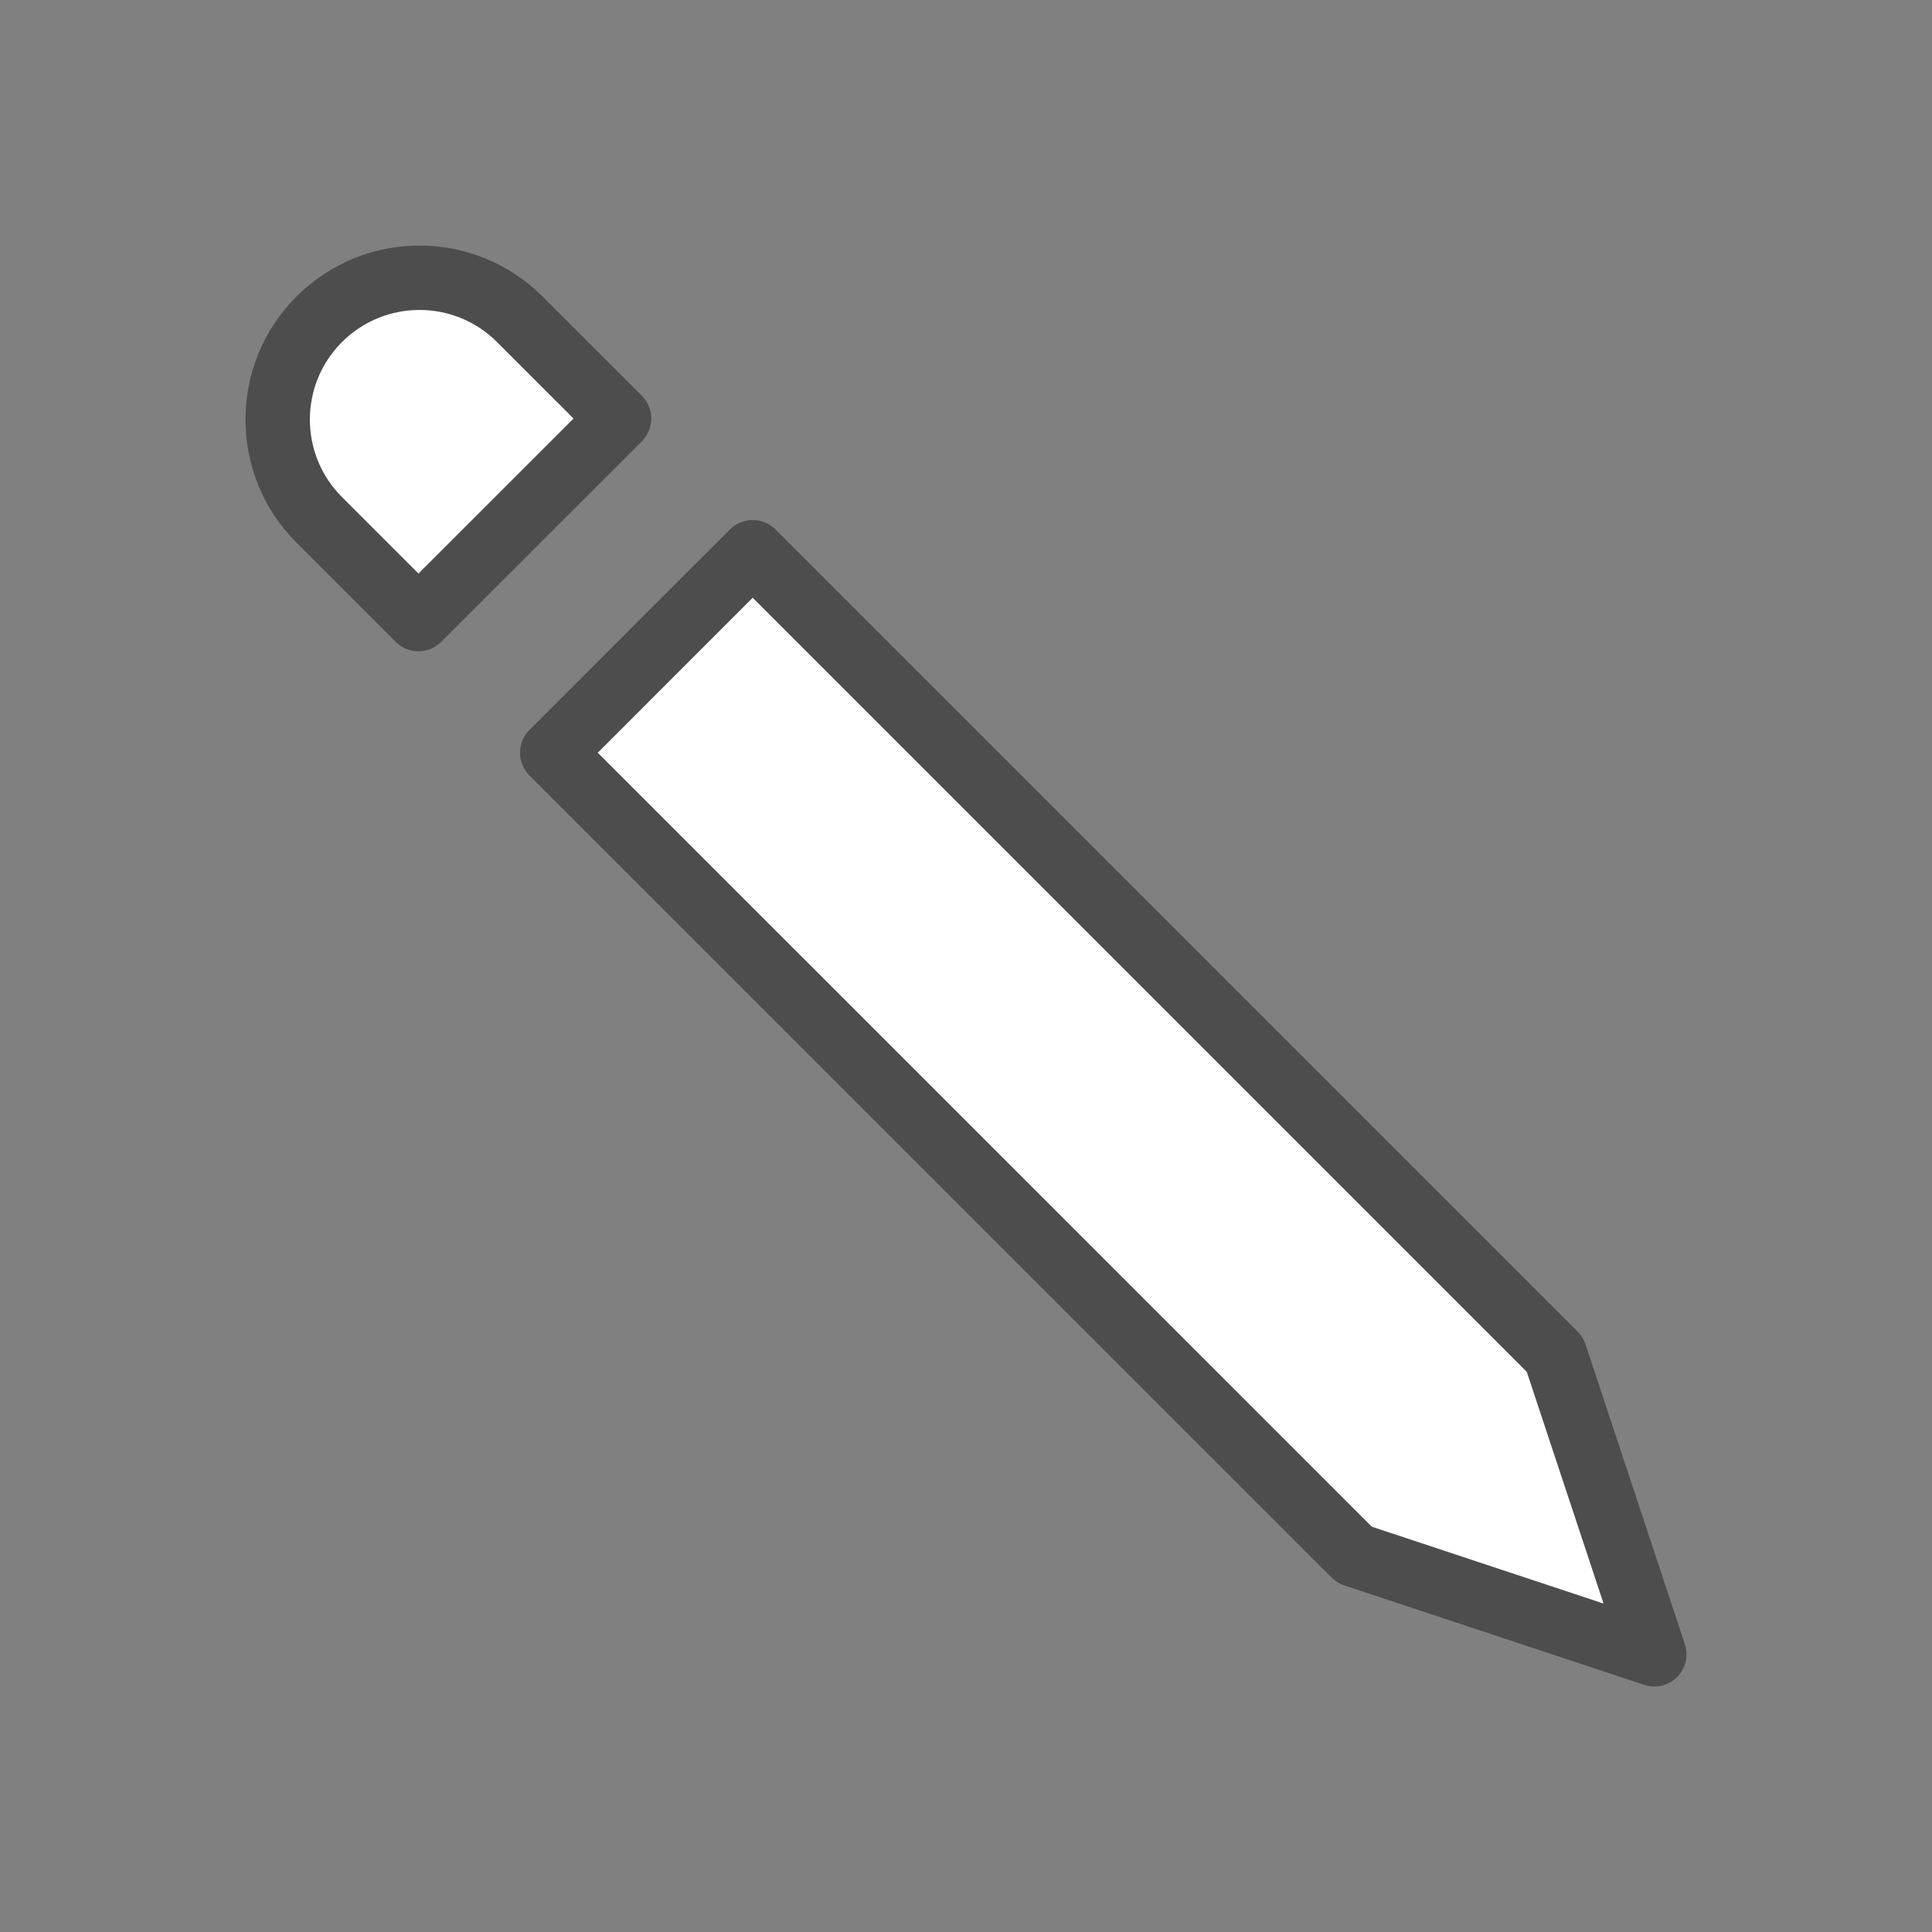 <svg version="1.1" xmlns="http://www.w3.org/2000/svg" xmlns:xlink="http://www.w3.org/1999/xlink" x="0px" y="0px" width="30px"
	 height="30px" viewBox="0 0 30 30" enable-background="new 0 0 30 30" xml:space="preserve">
<rect x="0" y="0" width="30" height="30" fill="#808080" stroke="none"/>
<g id="edit">
	<g display="inline">
		<path fill="#FFFFFF" stroke="#4D4D4D" stroke-linecap="round" stroke-linejoin="round" stroke-miterlimit="10" d="M25.688,25.688
			l-1.543-4.656L11.688,8.575l-0.771,0.77l-2.342,2.343l12.457,12.456L25.688,25.688z M6.498,9.613l3.115-3.114L8.071,4.958
			c-0.86-0.86-2.253-0.86-3.114,0c-0.86,0.858-0.86,2.255,0,3.114L6.498,9.613z"/>
	</g>
</g>
</svg>